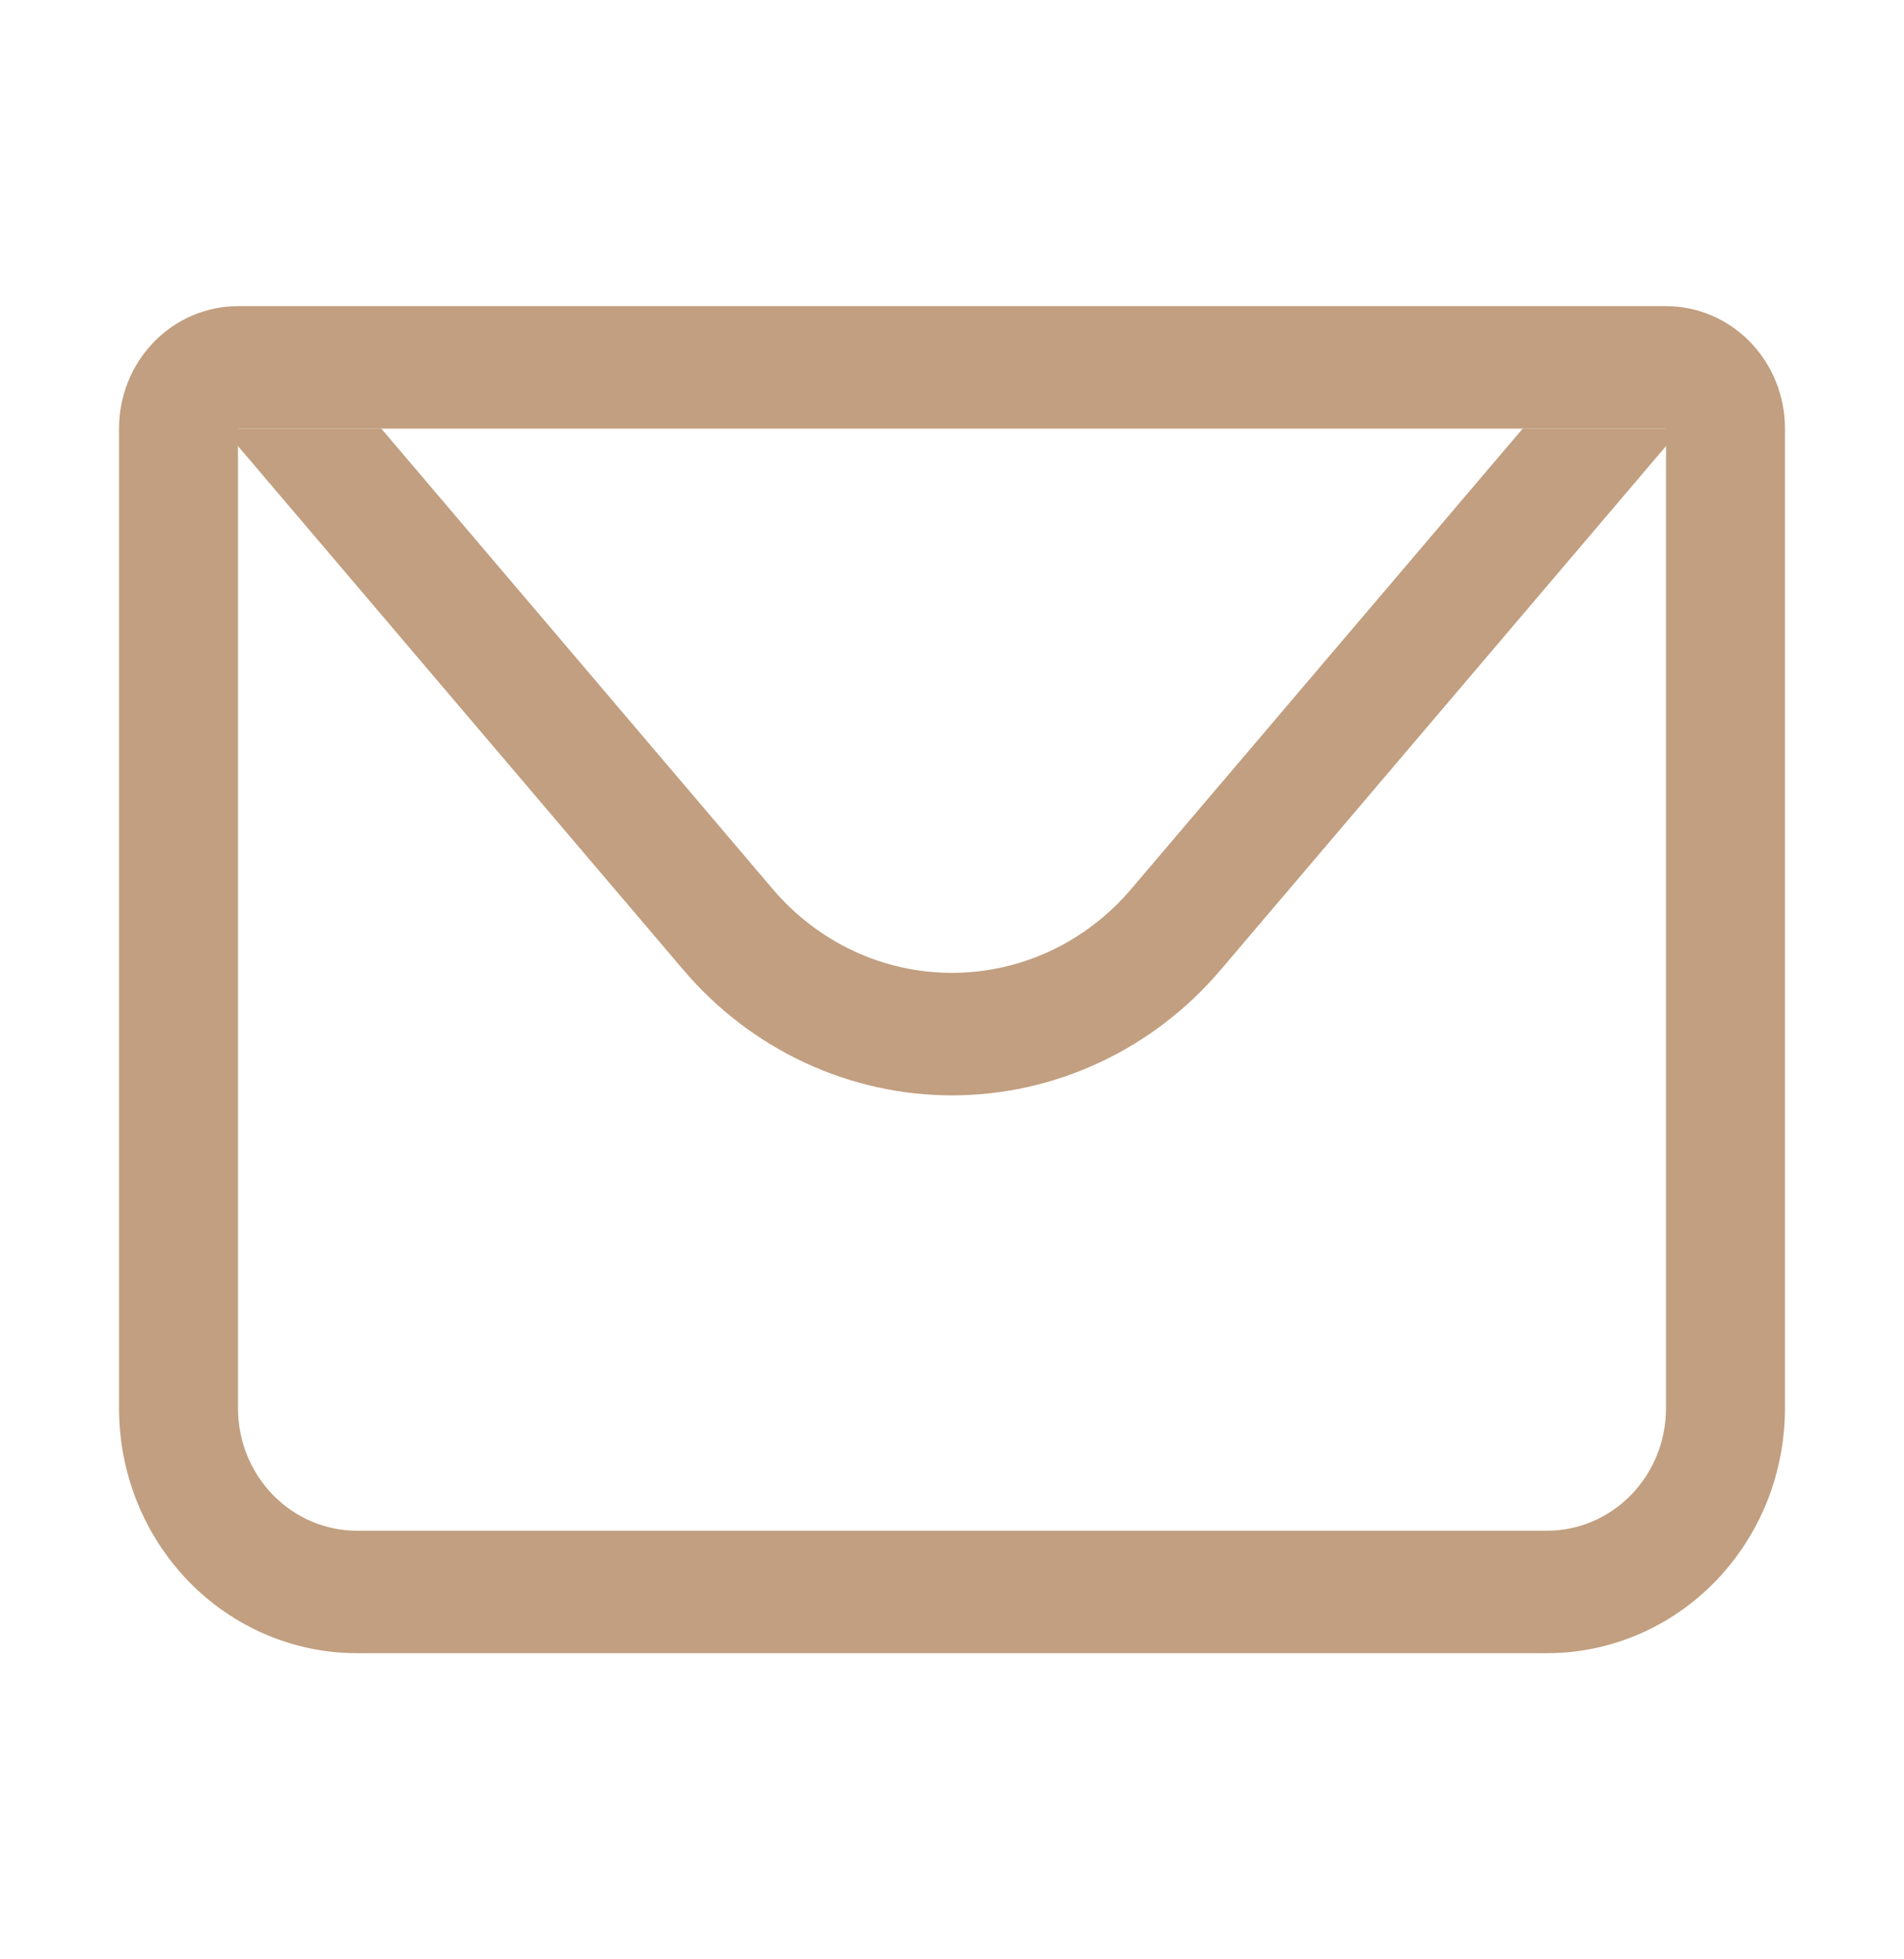 <svg width="35" height="36" viewBox="0 0 35 36" fill="none" xmlns="http://www.w3.org/2000/svg">
<path d="M4.375 7.875V25.875C4.375 26.472 4.605 27.044 5.016 27.466C5.426 27.888 5.982 28.125 6.562 28.125H28.438C29.018 28.125 29.574 27.888 29.984 27.466C30.395 27.044 30.625 26.472 30.625 25.875V7.875H4.375ZM4.375 5.625H30.625C31.205 5.625 31.762 5.862 32.172 6.284C32.582 6.706 32.812 7.278 32.812 7.875V25.875C32.812 27.069 32.352 28.213 31.531 29.057C30.711 29.901 29.598 30.375 28.438 30.375H6.562C5.402 30.375 4.289 29.901 3.469 29.057C2.648 28.213 2.188 27.069 2.188 25.875V7.875C2.188 7.278 2.418 6.706 2.828 6.284C3.238 5.862 3.795 5.625 4.375 5.625Z" fill="#C19F80"/>
<path d="M30.898 7.875L22.439 17.82C21.823 18.544 21.064 19.125 20.212 19.522C19.36 19.92 18.436 20.126 17.5 20.126C16.564 20.126 15.64 19.92 14.788 19.522C13.936 19.125 13.177 18.544 12.561 17.82L4.102 7.875H30.898ZM7.009 7.875L14.206 16.337C14.616 16.82 15.123 17.207 15.691 17.473C16.259 17.738 16.875 17.875 17.499 17.875C18.123 17.875 18.739 17.738 19.307 17.473C19.875 17.207 20.381 16.82 20.792 16.337L27.991 7.875H7.009Z" fill="#C19F80"/>
</svg>

